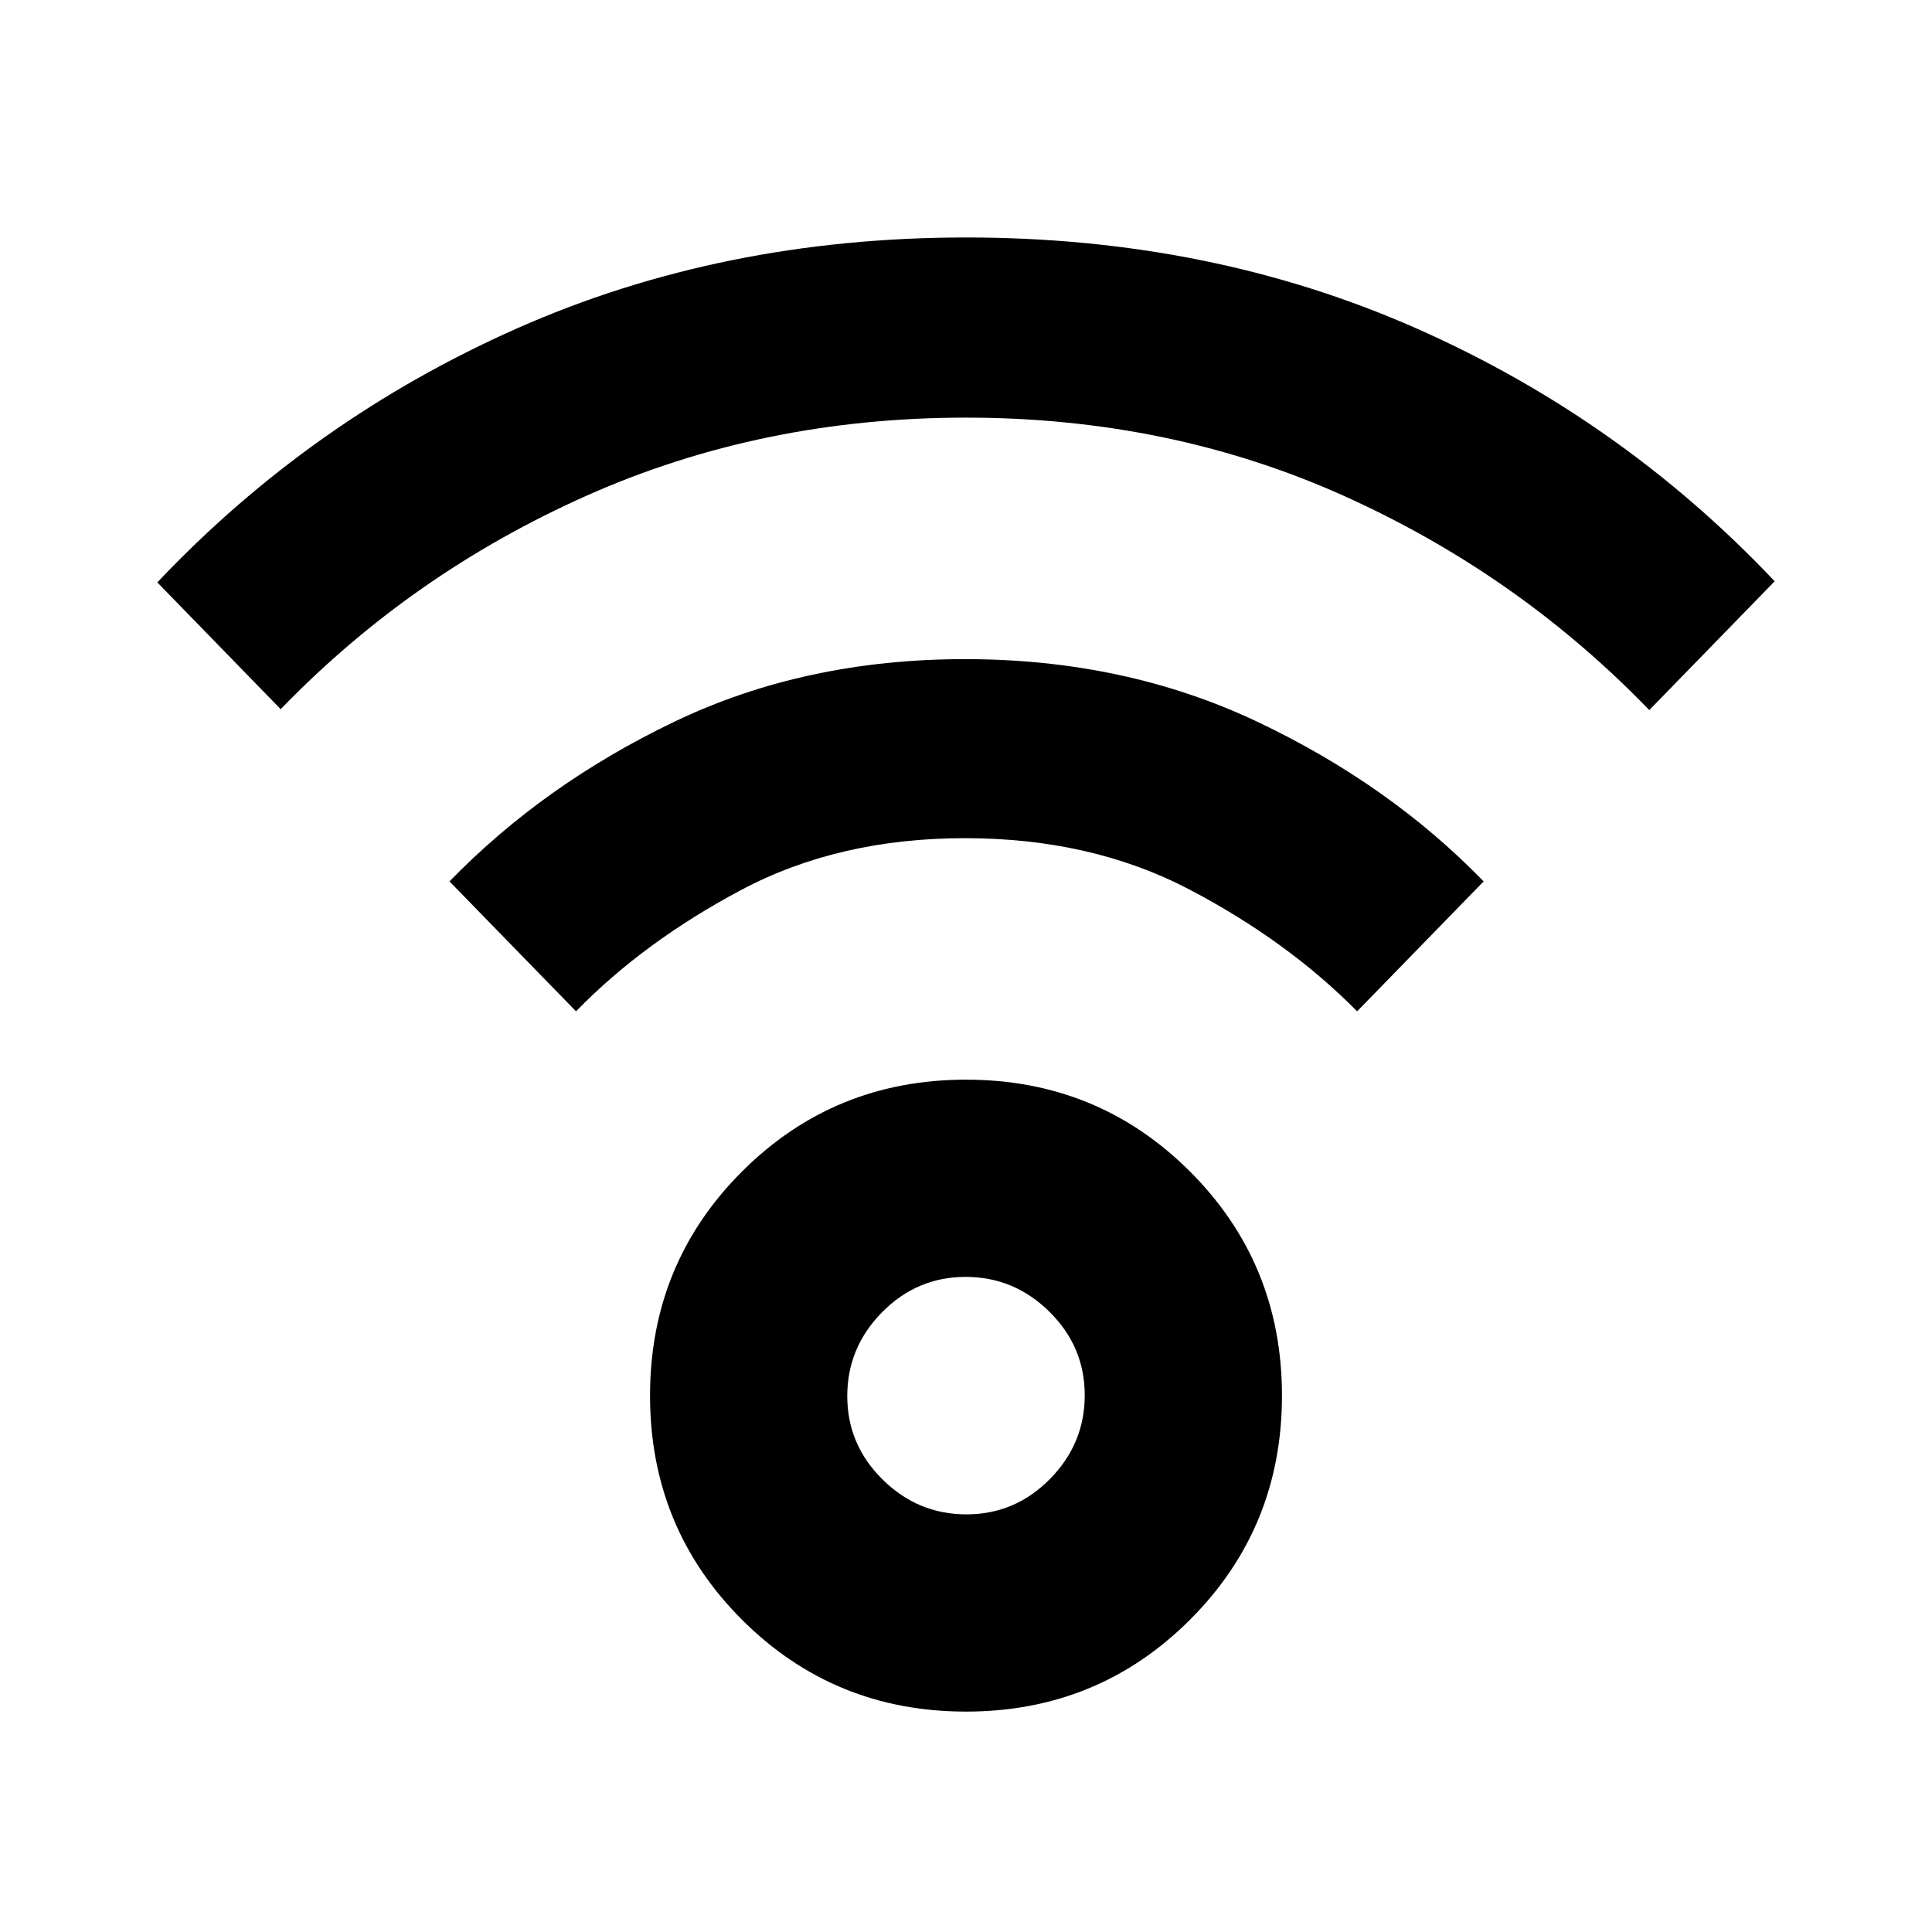 <svg xmlns="http://www.w3.org/2000/svg" height="20" viewBox="0 -960 960 960" width="20"><path d="M480-109.52q-65.65 0-111.33-45.67Q323-200.87 323-266.52t45.67-111.33q45.68-45.67 111.33-45.67t111.33 45.67Q637-332.17 637-266.52t-45.67 111.33Q545.65-109.52 480-109.52Zm.21-98q24.14 0 41.46-17.54Q539-242.6 539-266.73q0-24.14-17.54-41.46-17.54-17.33-41.67-17.33-24.14 0-41.46 17.54Q421-290.44 421-266.31q0 24.14 17.54 41.46 17.54 17.33 41.67 17.33ZM139.48-607.61l-61.31-63q76.39-80.78 178.45-126.09Q358.67-842 480.05-842q121.39 0 223.39 45.02 102 45.02 178.39 125.81l-62.31 64Q754.26-674.7 667.8-713.59q-86.45-38.89-187.8-38.89-101.35 0-188.3 38.68-86.96 38.67-152.22 106.19Zm534.87 150.13q-34.61-35-83.31-60.52-48.69-25.52-111.54-25.52-62.85 0-111.33 25.8-48.47 25.81-81.95 60.24l-62.87-64.56q46.87-48.26 111.74-79.35 64.87-31.09 144.41-31.09 79.54 0 145.2 31.09 65.65 31.09 112.52 79.35l-62.87 64.56ZM480-266.52Z"/></svg>